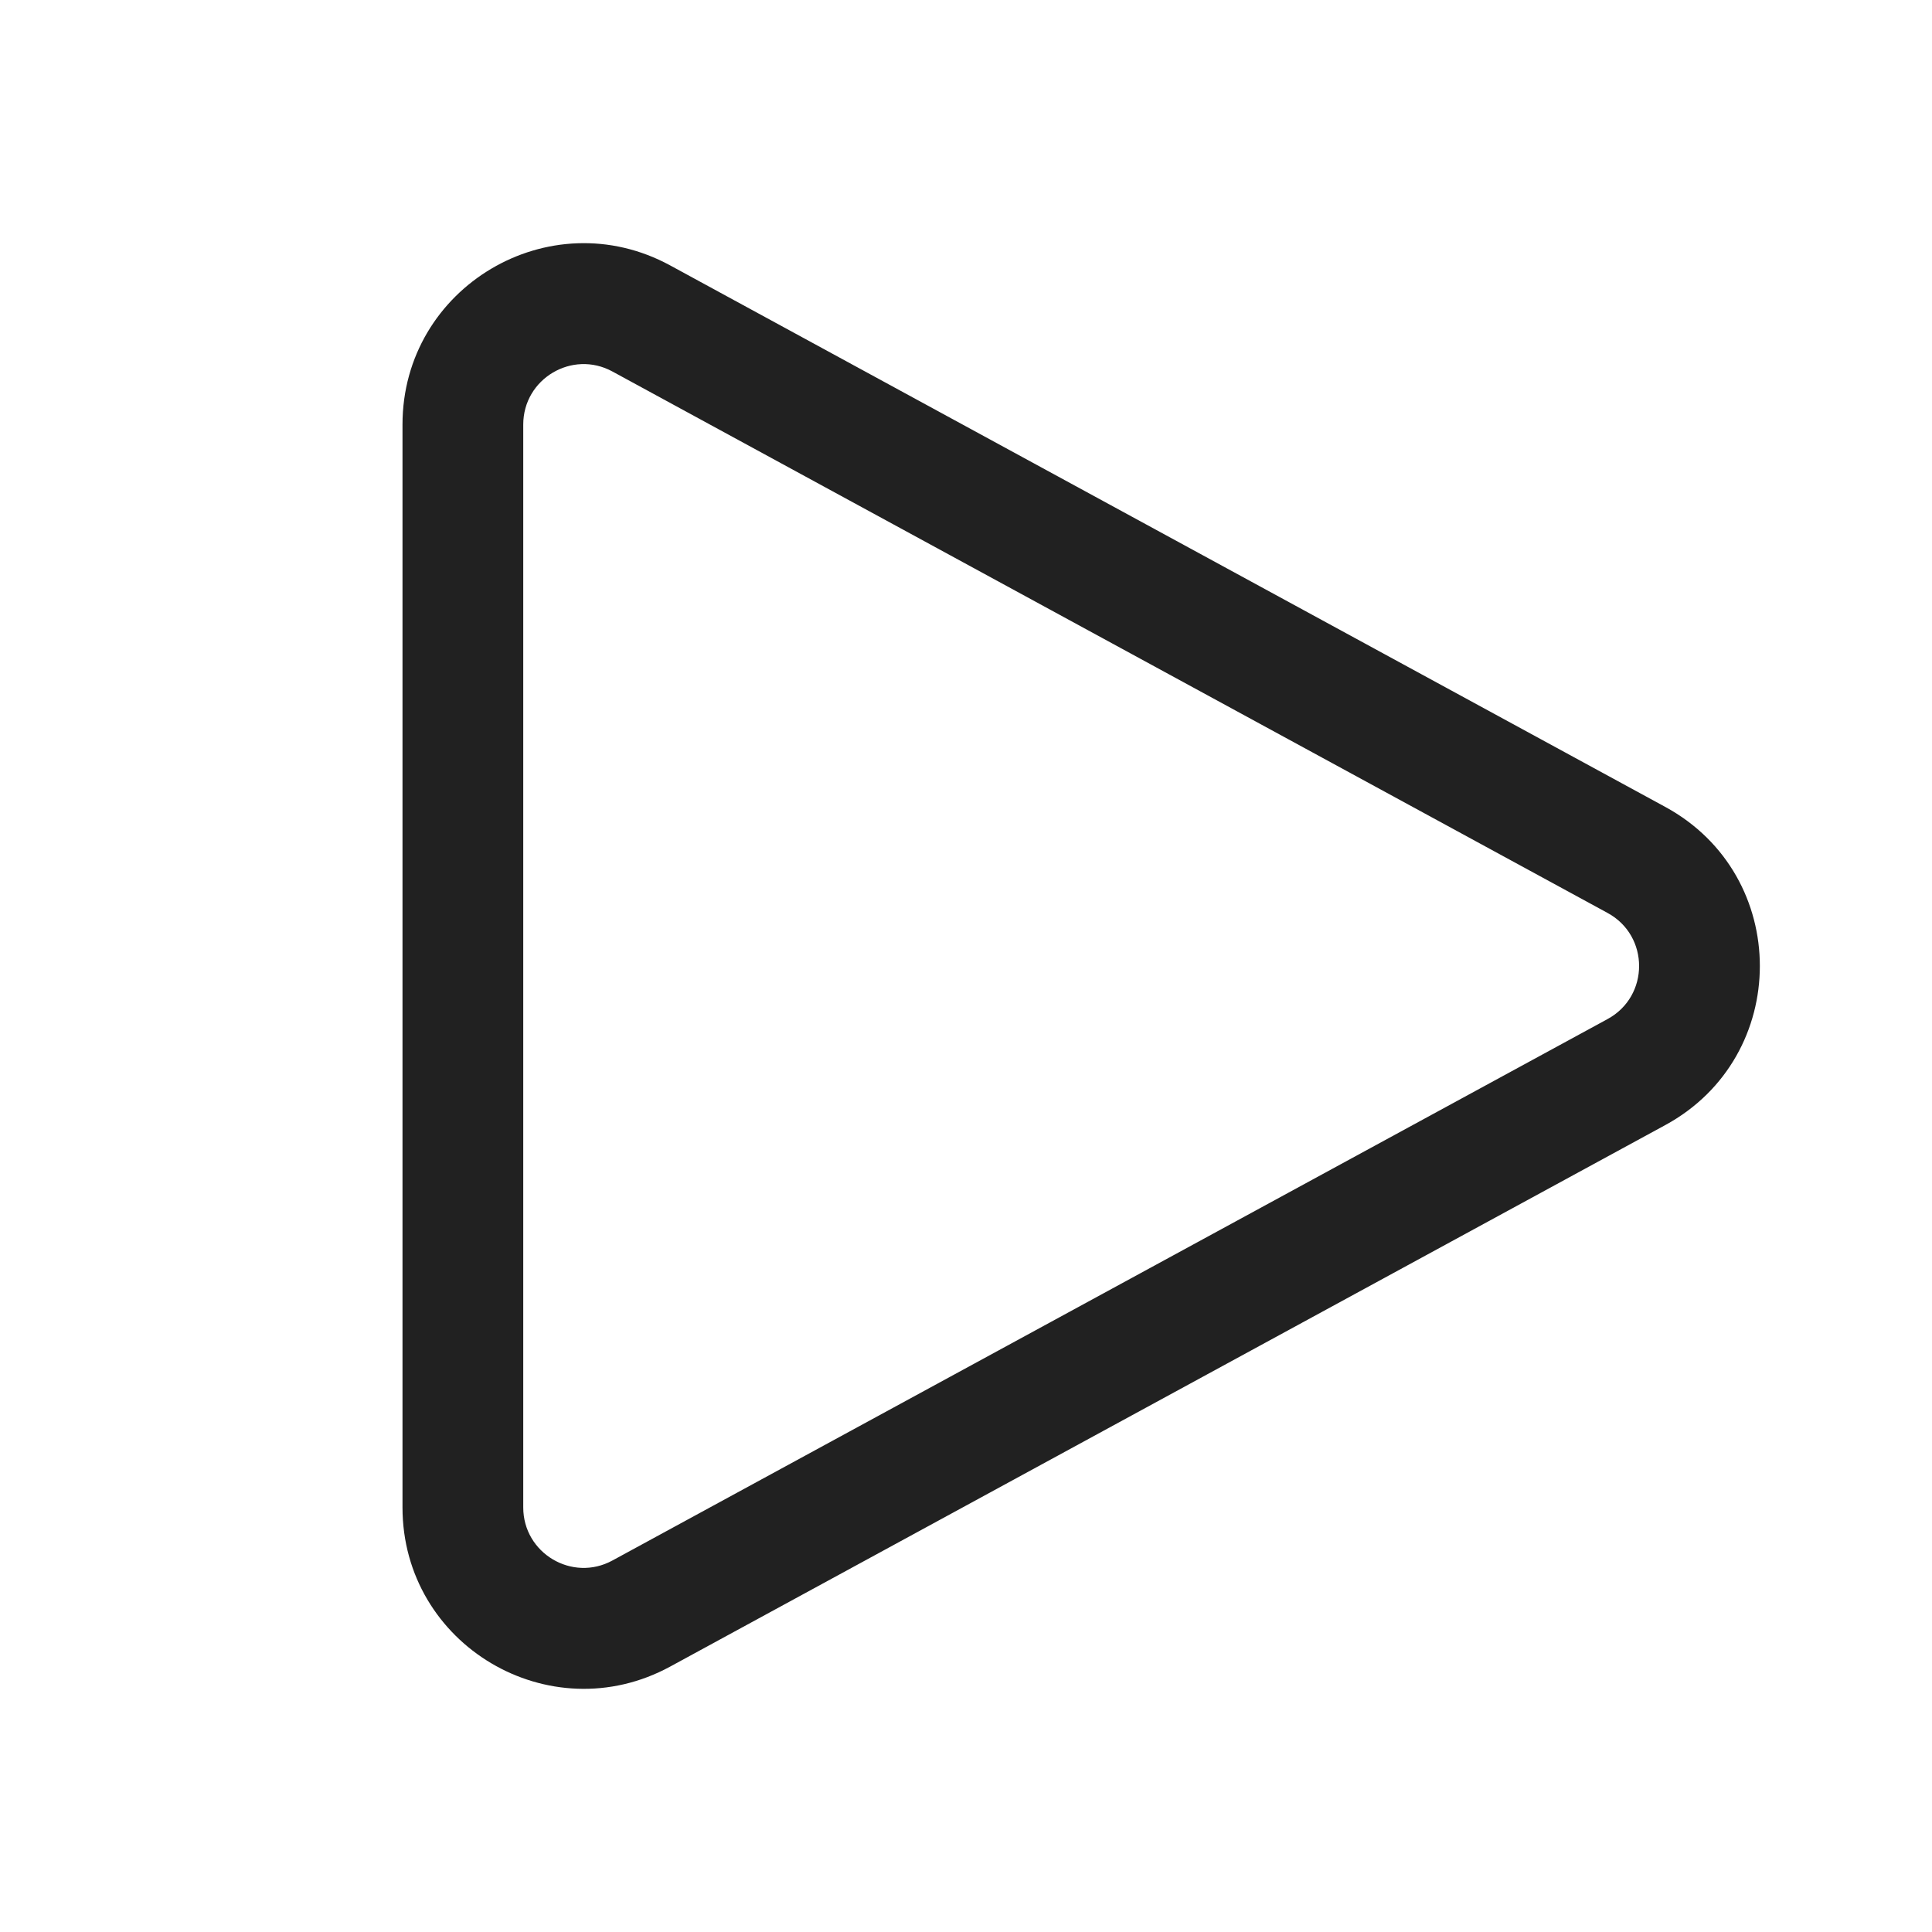 <svg   viewBox="0 0 24 24" fill="none" xmlns="http://www.w3.org/2000/svg">
<path d="M7.608 4.615C7.109 4.343 6.5 4.705 6.5 5.274V18.726C6.5 19.295 7.109 19.657 7.608 19.385L19.97 12.659C20.492 12.375 20.492 11.625 19.97 11.341L7.608 4.615ZM5 5.274C5 3.567 6.826 2.482 8.325 3.297L20.687 10.024C22.253 10.876 22.253 13.124 20.687 13.976L8.325 20.703C6.826 21.518 5 20.433 5 18.726V5.274Z" fill="#212121"/>
</svg>
